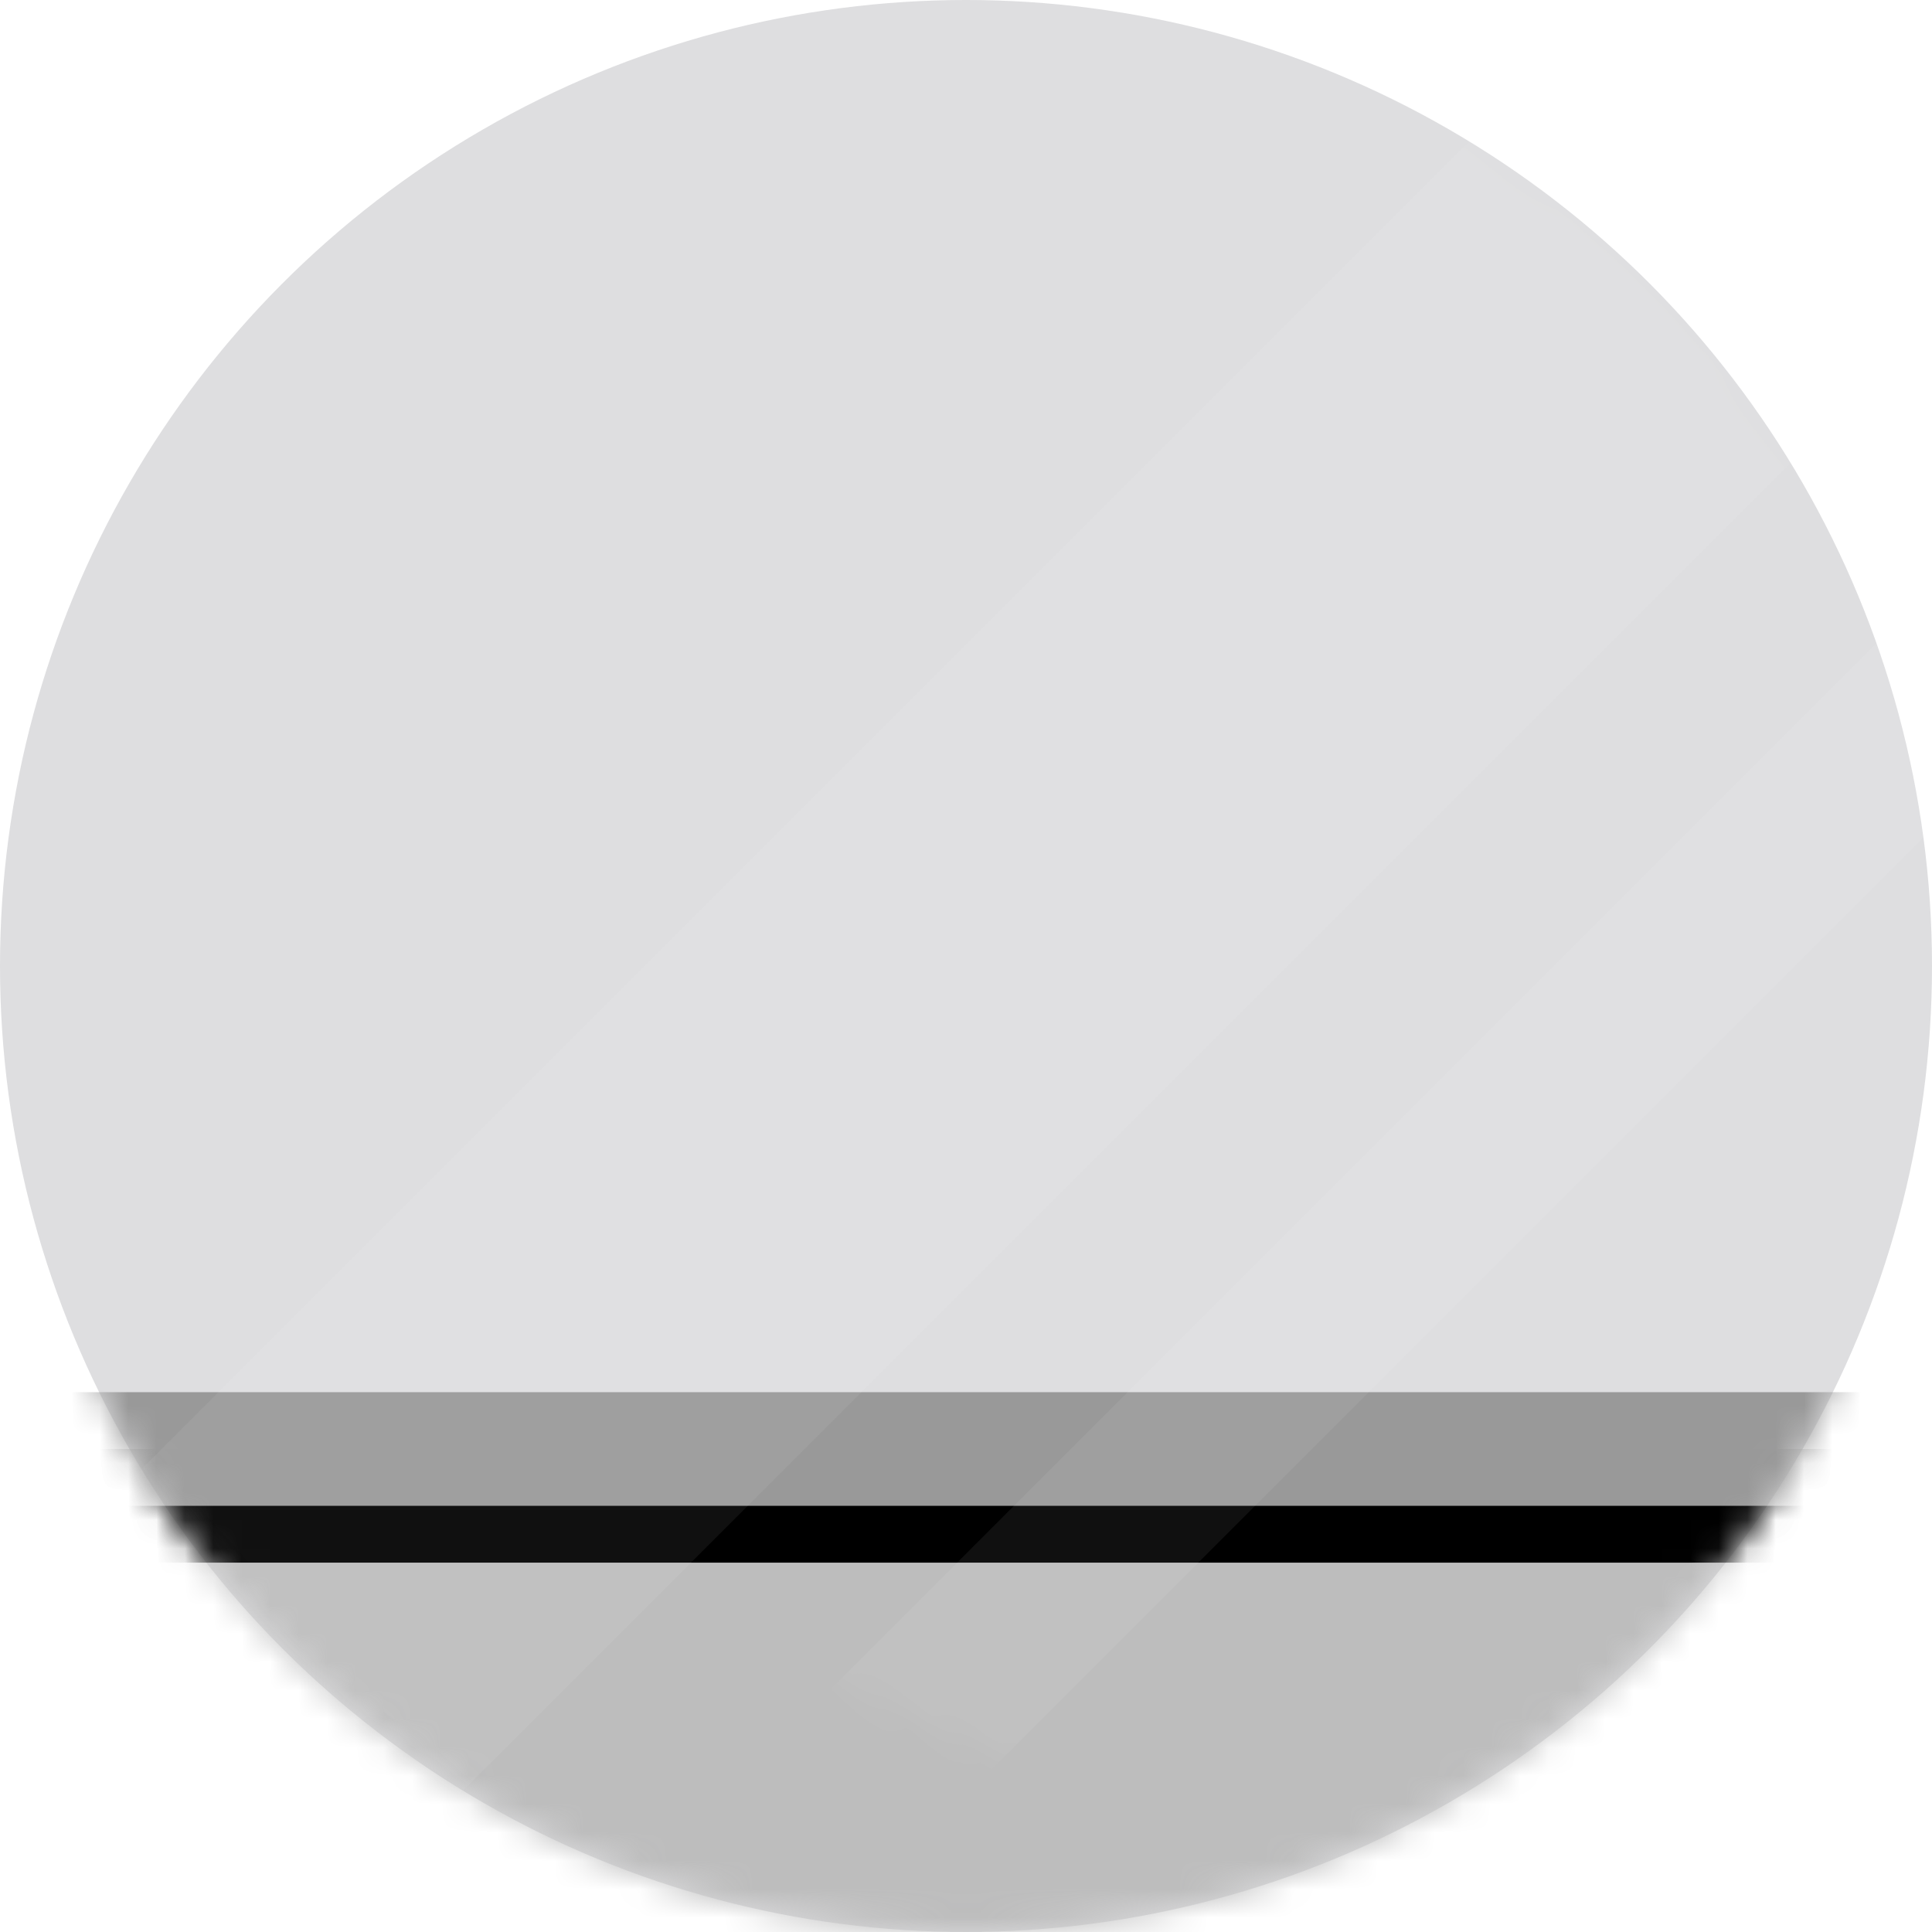 <svg xmlns="http://www.w3.org/2000/svg" xmlns:xlink="http://www.w3.org/1999/xlink" width="68" height="68" viewBox="0 0 68 68">
    <defs>
        <filter id="prefix__c" width="120.9%" height="450%" x="-10.4%" y="-125%" filterUnits="objectBoundingBox">
            <feOffset dy="2" in="SourceAlpha" result="shadowOffsetOuter1"/>
            <feGaussianBlur in="shadowOffsetOuter1" result="shadowBlurOuter1" stdDeviation="2"/>
            <feColorMatrix in="shadowBlurOuter1" values="0 0 0 0 0 0 0 0 0 0 0 0 0 0 0 0 0 0 0.4 0"/>
        </filter>
        <circle id="prefix__a" cx="34" cy="34" r="34"/>
        <path id="prefix__d" d="M0 49H67V53H0z"/>
    </defs>
    <g fill="none" fill-rule="evenodd">
        <mask id="prefix__b" fill="#fff">
            <use xlink:href="#prefix__a"/>
        </mask>
        <use fill="#DEDEE0" xlink:href="#prefix__a"/>
        <path fill="#BDBDBD" d="M1 51H68V69H1z" mask="url(#prefix__b)"/>
        <g mask="url(#prefix__b)">
            <use fill="#000" filter="url(#prefix__c)" xlink:href="#prefix__d"/>
            <use fill="#999" xlink:href="#prefix__d"/>
        </g>
        <path fill="#FFF" d="M26.002 -7.498H42.002V75.502H26.002z" mask="url(#prefix__b)" opacity=".25" transform="rotate(45 34.002 34.002)"/>
        <path fill="#FFF" d="M42.466 5.966H48.466V88.966H42.466z" mask="url(#prefix__b)" opacity=".25" transform="rotate(45 45.466 47.466)"/>
    </g>
</svg>
